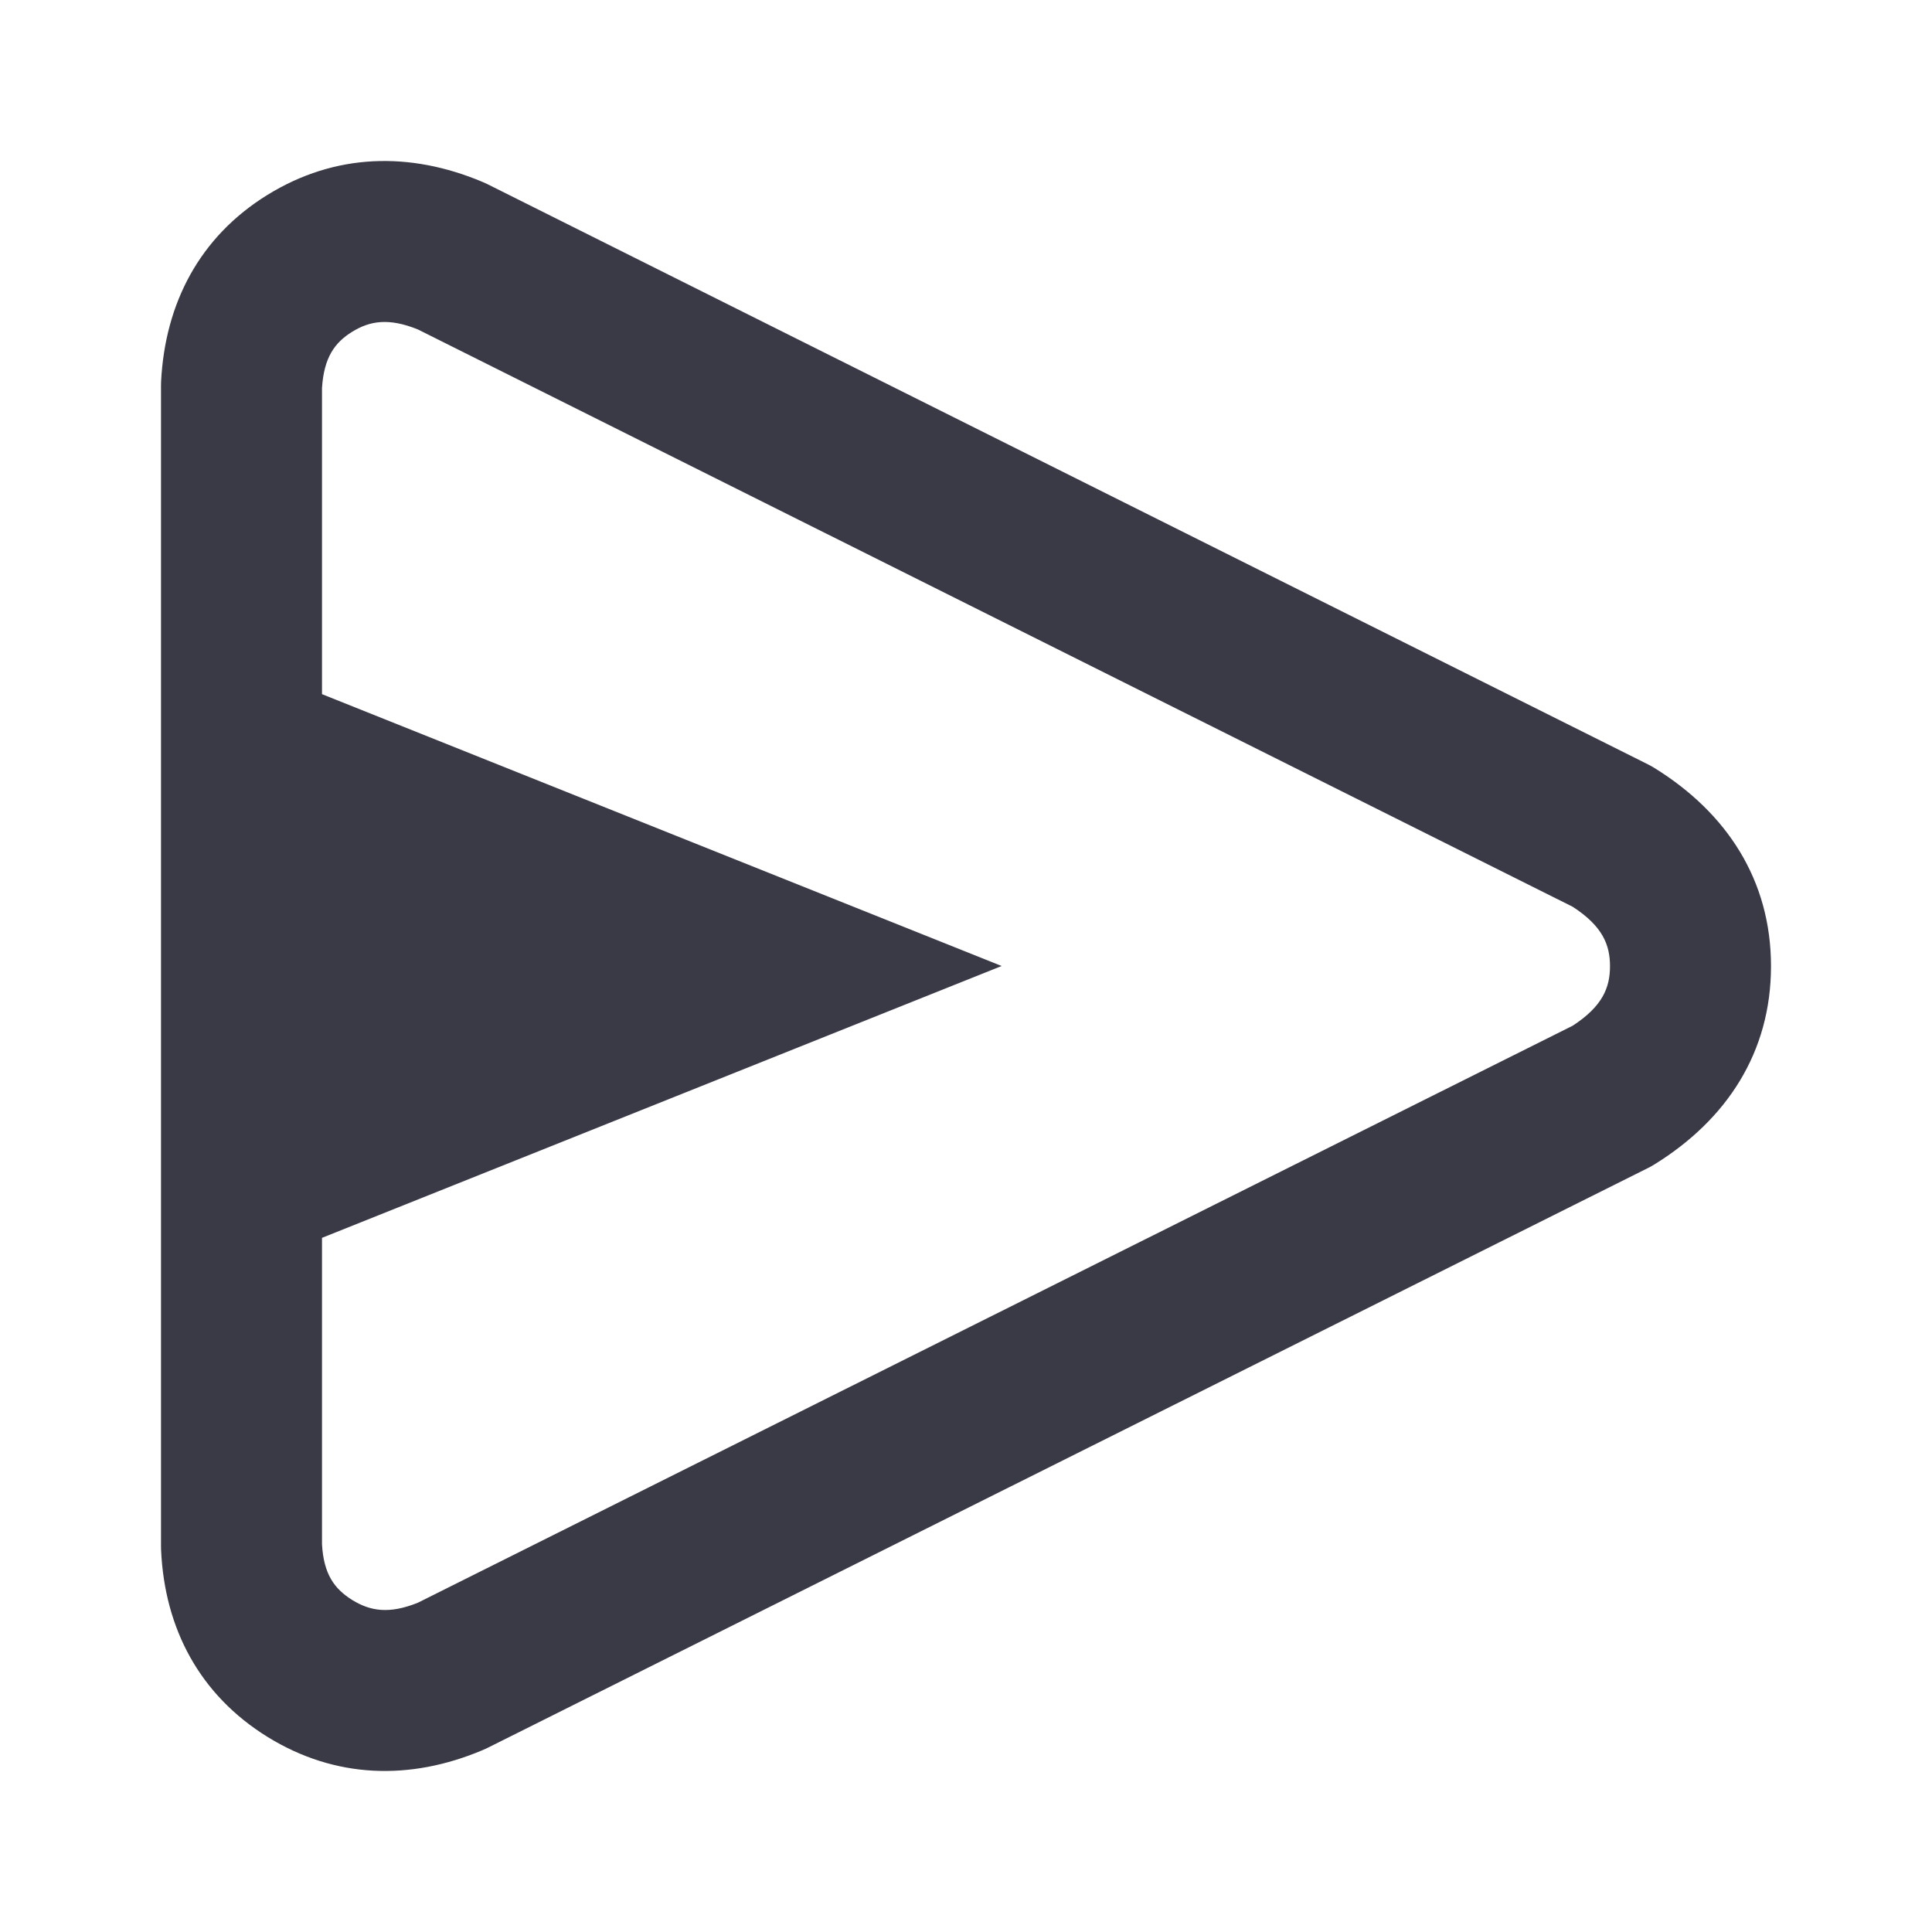 <svg width="24" height="24" viewBox="0 0 24 24" fill="none" xmlns="http://www.w3.org/2000/svg">
<path fill-rule="evenodd" clip-rule="evenodd" d="M5.992 2.259C5.093 1.881 4.164 1.902 3.324 2.42L3.322 2.421C2.48 2.942 2.05 3.767 2.001 4.742C2 4.759 2 4.775 2 4.792V19.21C2 19.225 2 19.24 2.001 19.255C2.045 20.233 2.482 21.056 3.324 21.577C4.163 22.095 5.093 22.121 5.992 21.742C6.012 21.734 6.032 21.725 6.052 21.715L20.475 14.508C20.503 14.494 20.529 14.479 20.555 14.463C21.45 13.908 22 13.073 22 12.002C22 10.932 21.45 10.097 20.555 9.542C20.529 9.526 20.503 9.511 20.475 9.497L6.052 2.286C6.032 2.277 6.012 2.268 5.992 2.259ZM4.374 4.122C4.157 4.256 4.024 4.442 4 4.82V8.623L12.443 12L4 15.377V19.184C4.021 19.552 4.151 19.736 4.376 19.876C4.6 20.014 4.834 20.053 5.19 19.91L19.536 12.742C19.908 12.5 20 12.268 20 12.002C20 11.737 19.908 11.505 19.536 11.264L5.19 4.092C4.828 3.946 4.594 3.986 4.374 4.122Z" fill="#3A3A47"/>
</svg>
